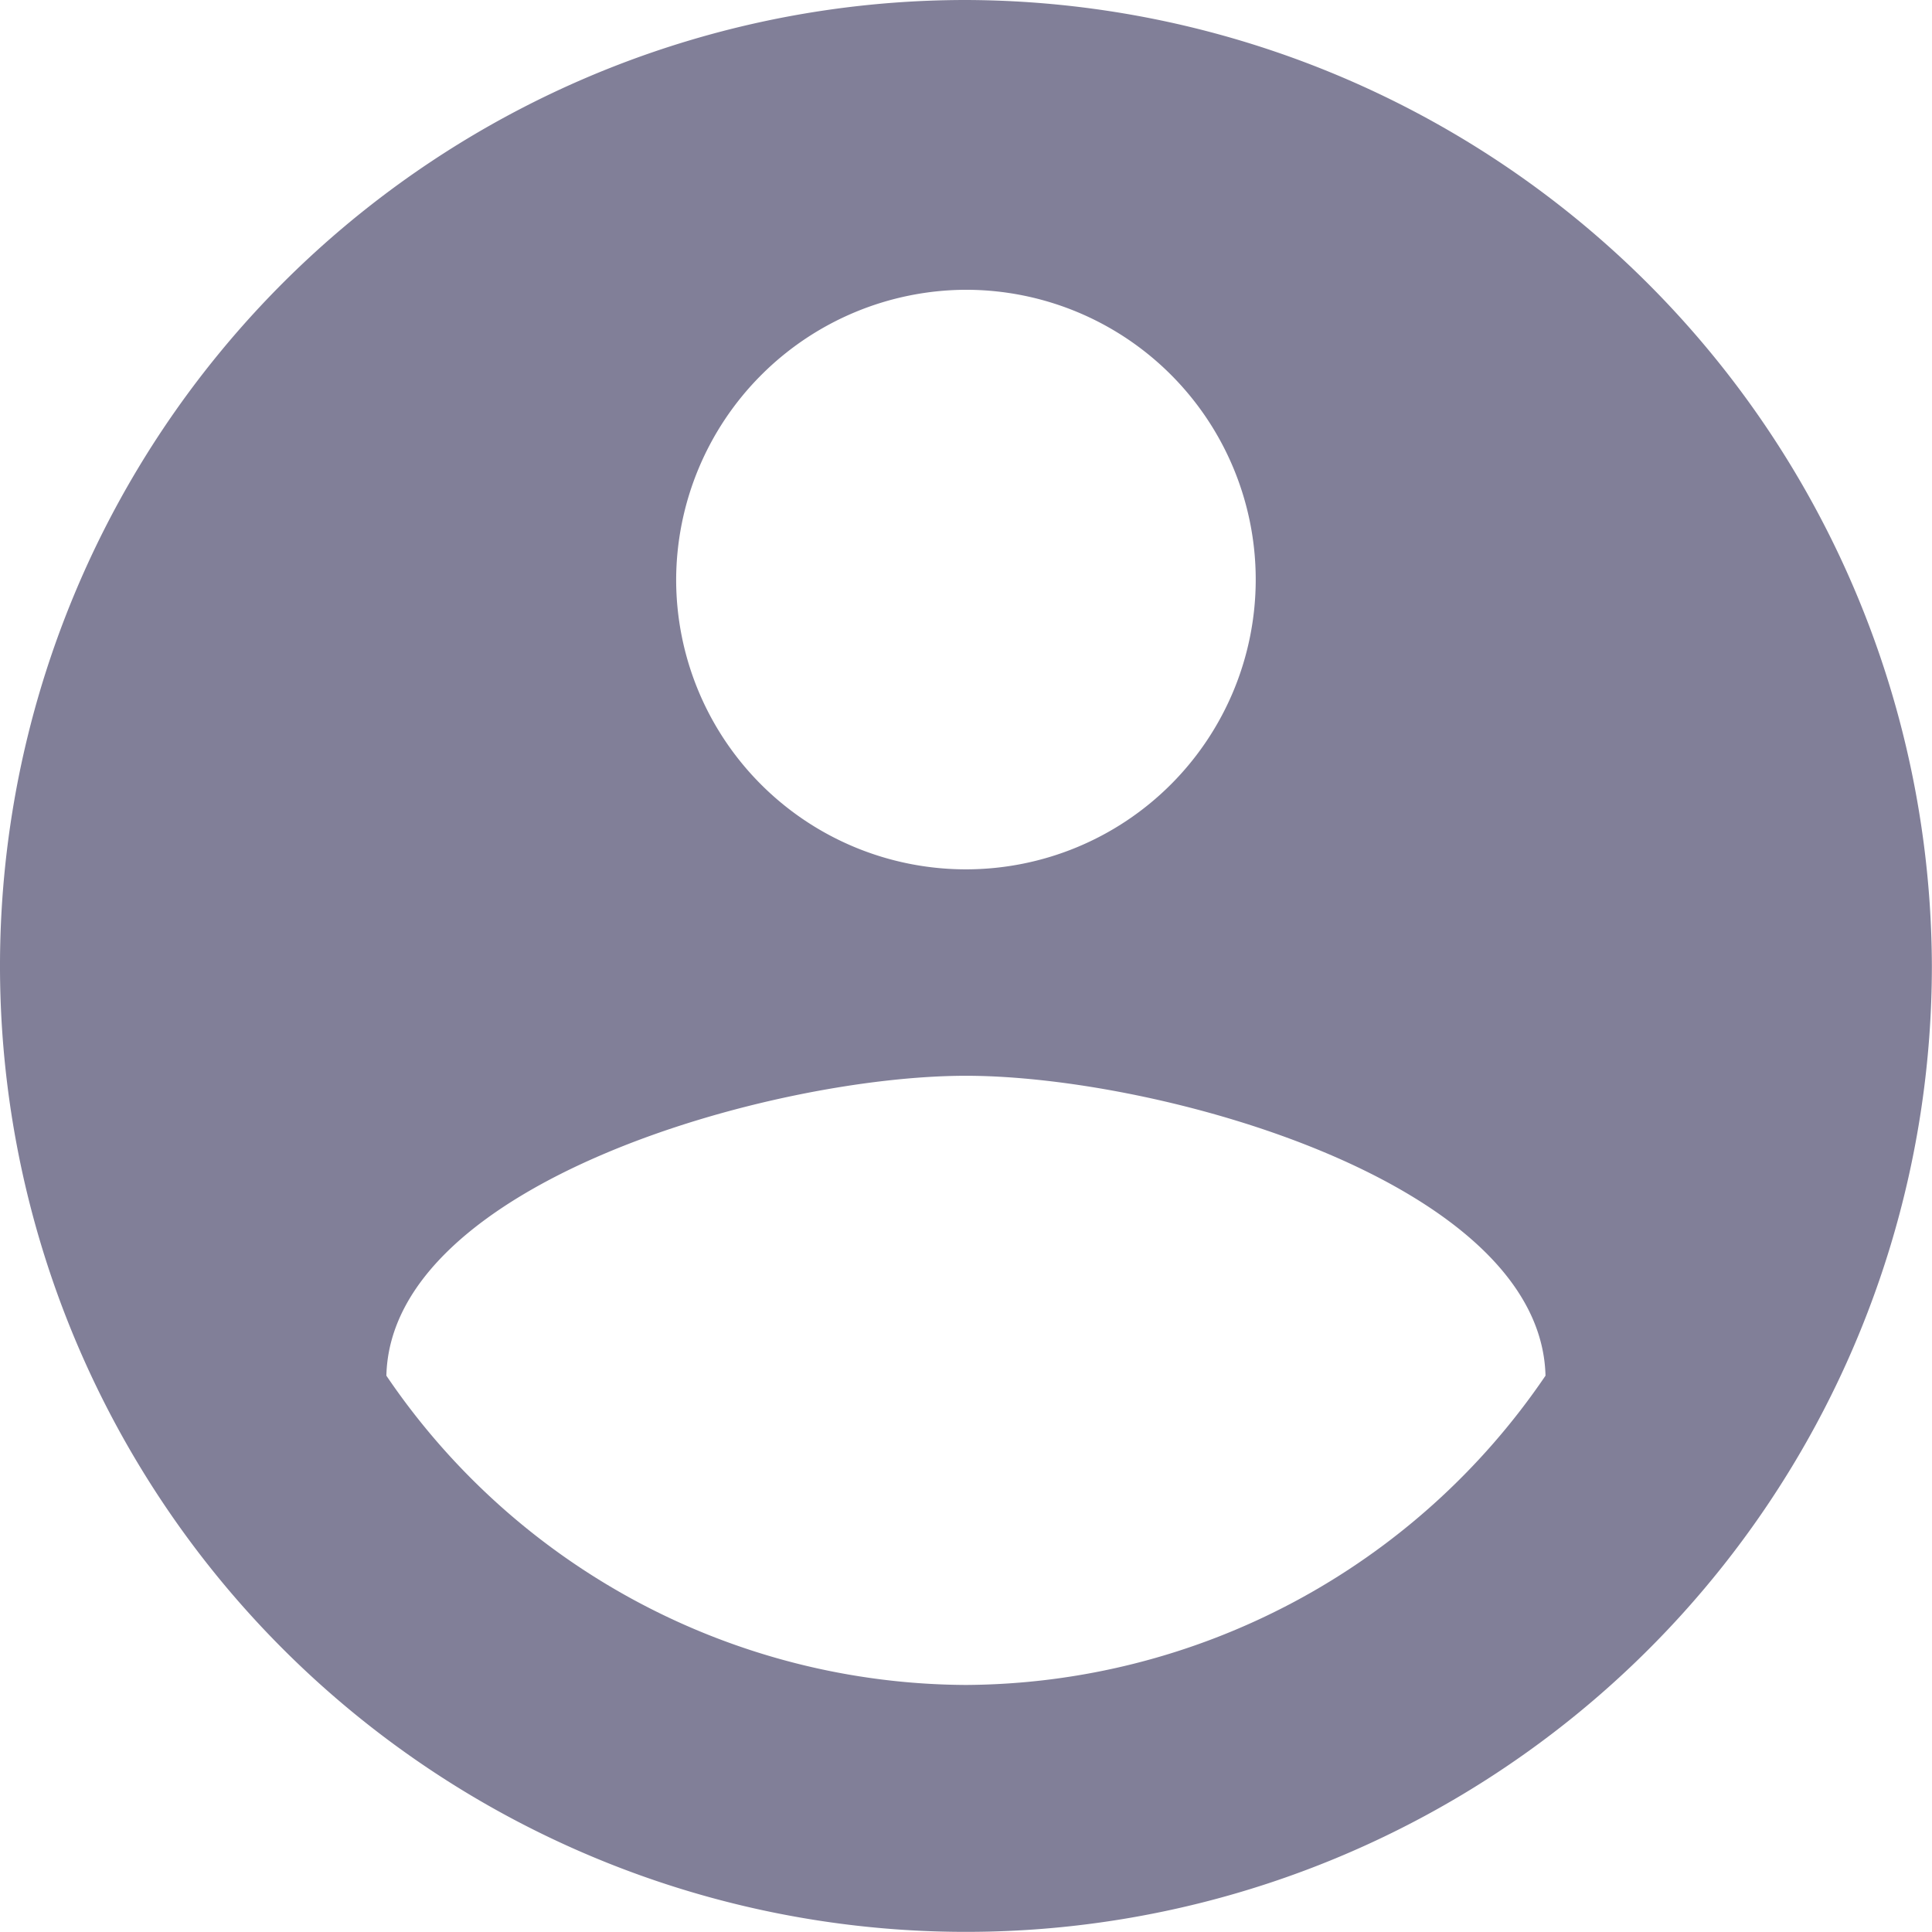 <svg xmlns="http://www.w3.org/2000/svg" width="15.461" height="15.461" viewBox="0 0 15.461 15.461">
  <path id="Icon_ionic-md-contact" data-name="Icon ionic-md-contact" d="M11.105,3.375a7.73,7.73,0,1,0,7.73,7.73A7.753,7.753,0,0,0,11.105,3.375Zm0,2.319A2.319,2.319,0,1,1,8.786,8.013,2.327,2.327,0,0,1,11.105,5.694Zm0,11.165a5.632,5.632,0,0,1-4.638-2.475c.037-1.546,3.092-2.4,4.638-2.4s4.6.851,4.638,2.4A5.641,5.641,0,0,1,11.105,16.859Z" transform="translate(-3.375 -3.375)" fill="#817f98"/>
</svg>
